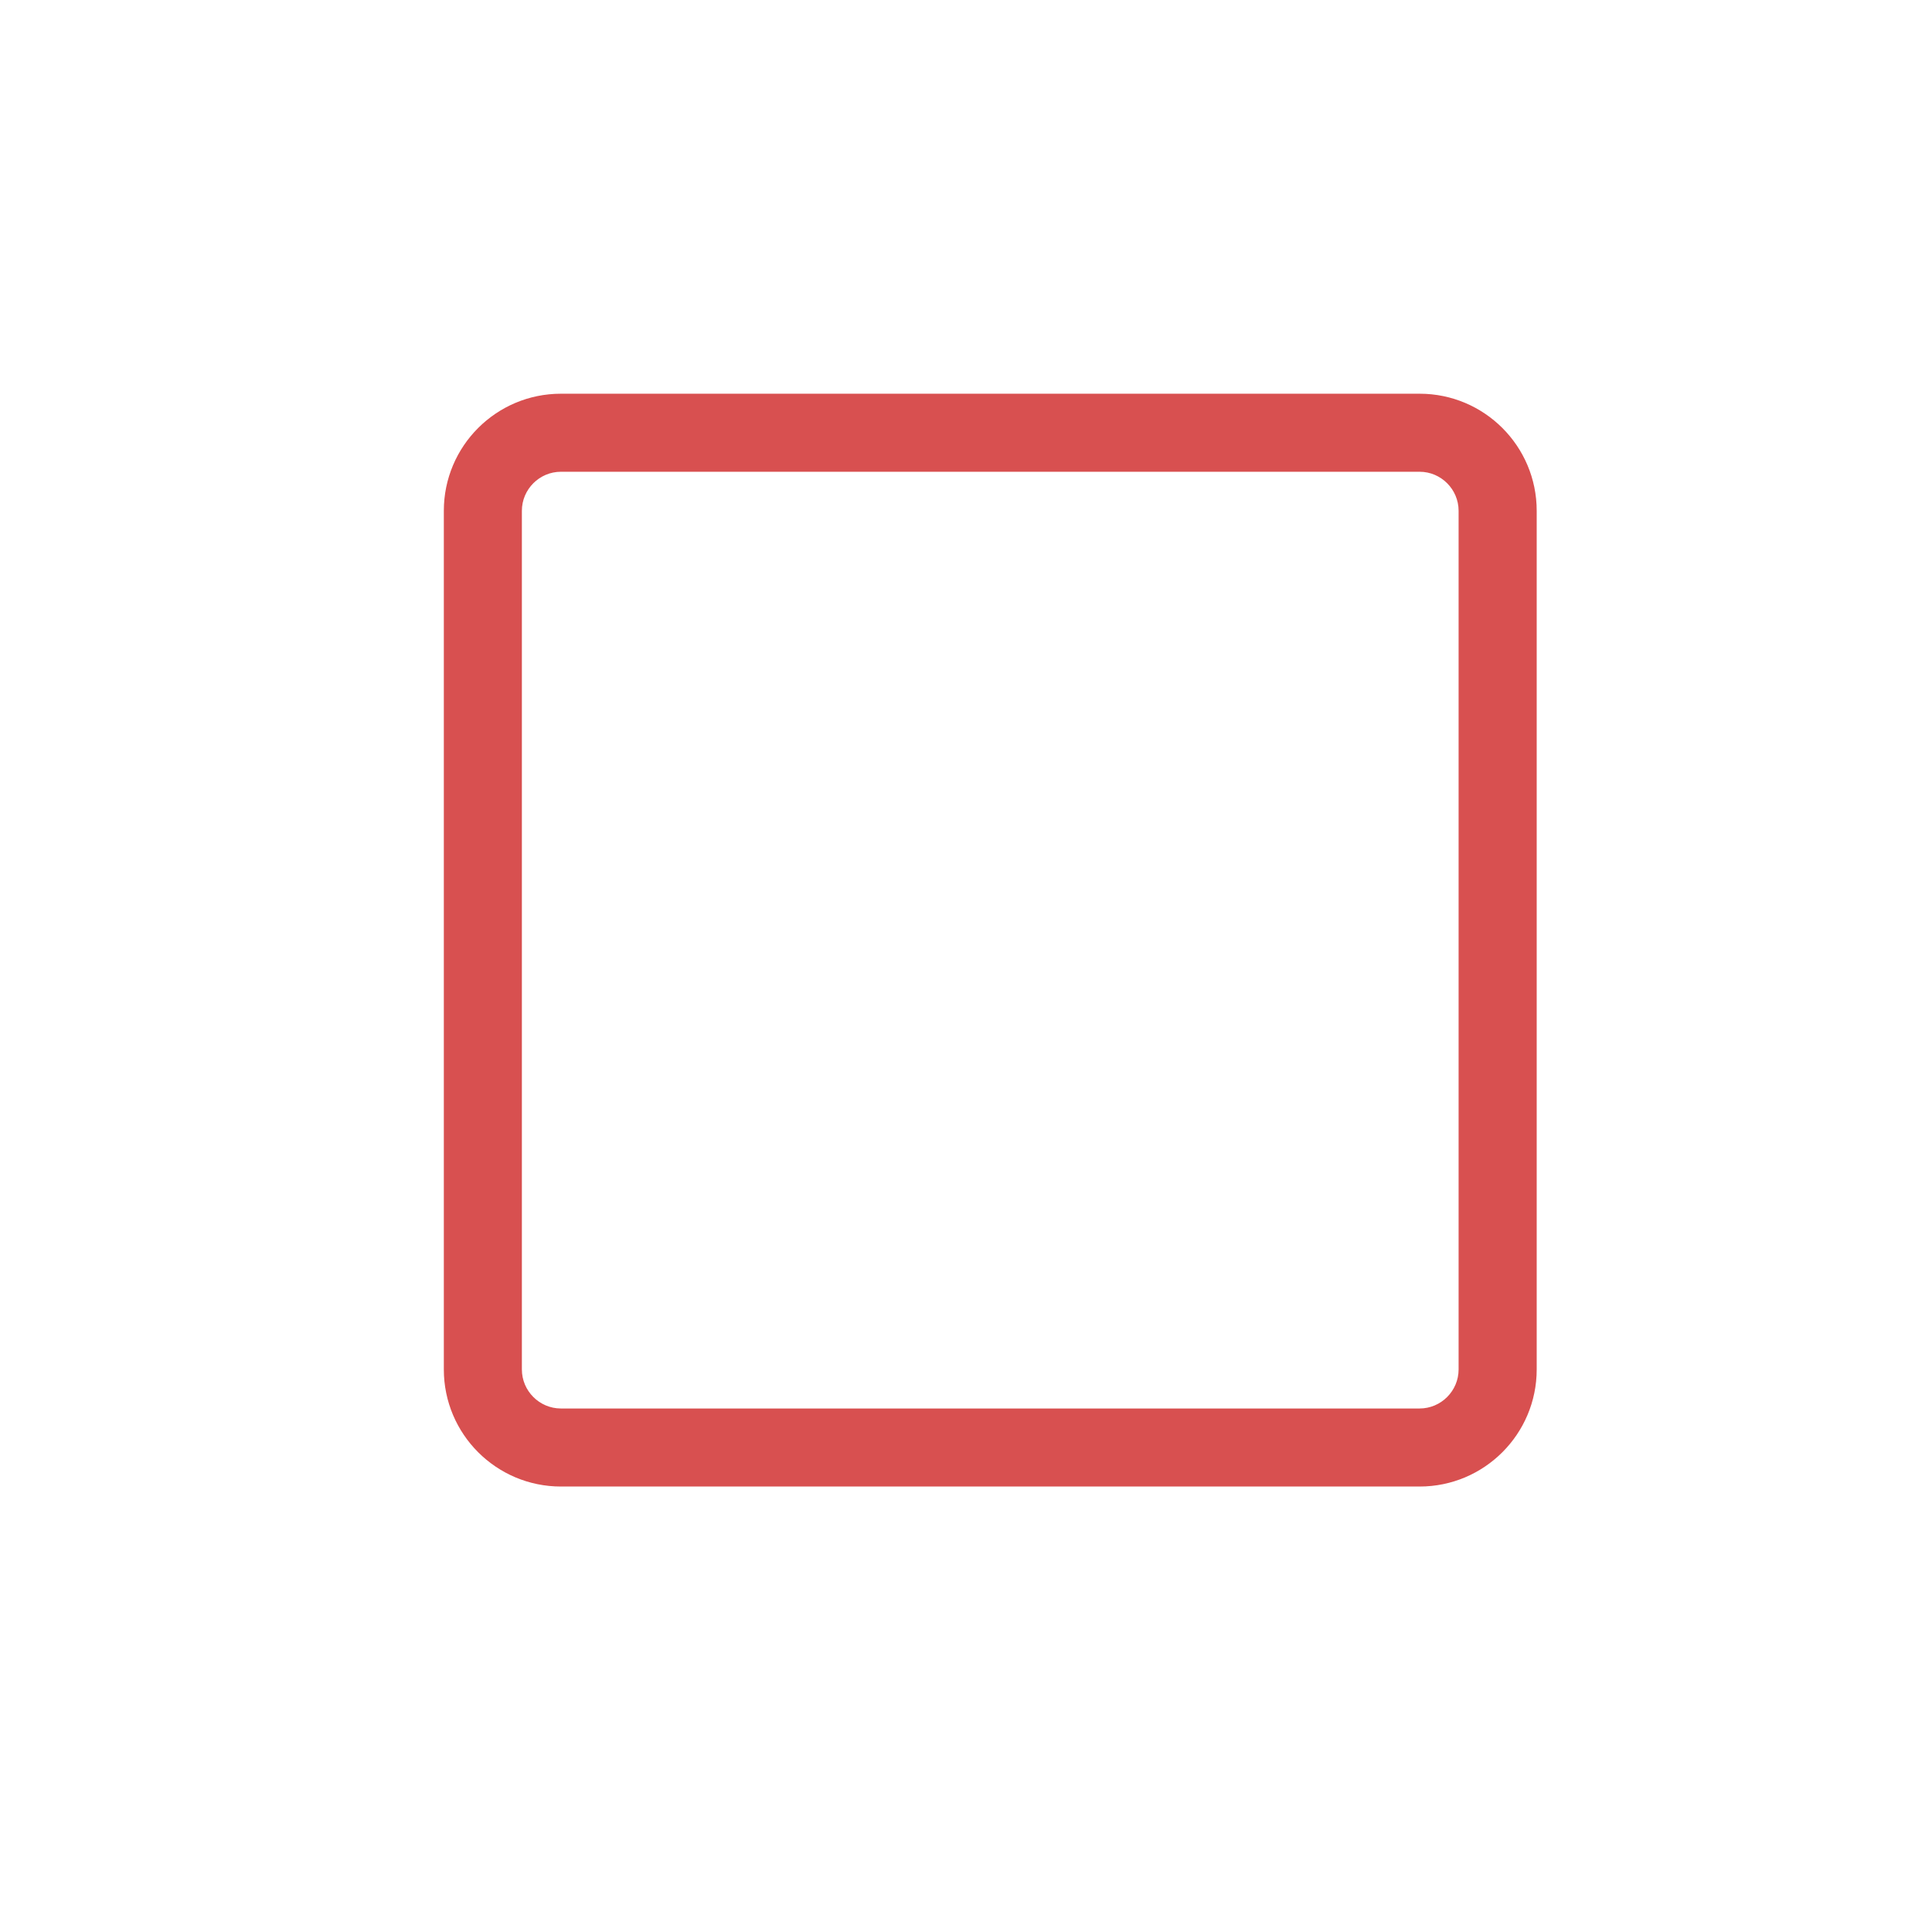 <svg xmlns="http://www.w3.org/2000/svg" width="33" height="33" viewBox="0 0 33 33" fill="#D85050">
<path d="M24.248 6.725H9.581C8.477 6.725 7.581 7.62 7.581 8.725V23.391C7.581 24.495 8.477 25.391 9.581 25.391H24.248C25.352 25.391 26.248 24.495 26.248 23.391V8.725C26.248 7.62 25.352 6.725 24.248 6.725ZM24.914 23.391C24.914 23.758 24.614 24.058 24.248 24.058H9.581C9.214 24.058 8.914 23.758 8.914 23.391V8.725C8.914 8.358 9.214 8.058 9.581 8.058H24.248C24.614 8.058 24.914 8.358 24.914 8.725V23.391Z"/>
</svg>